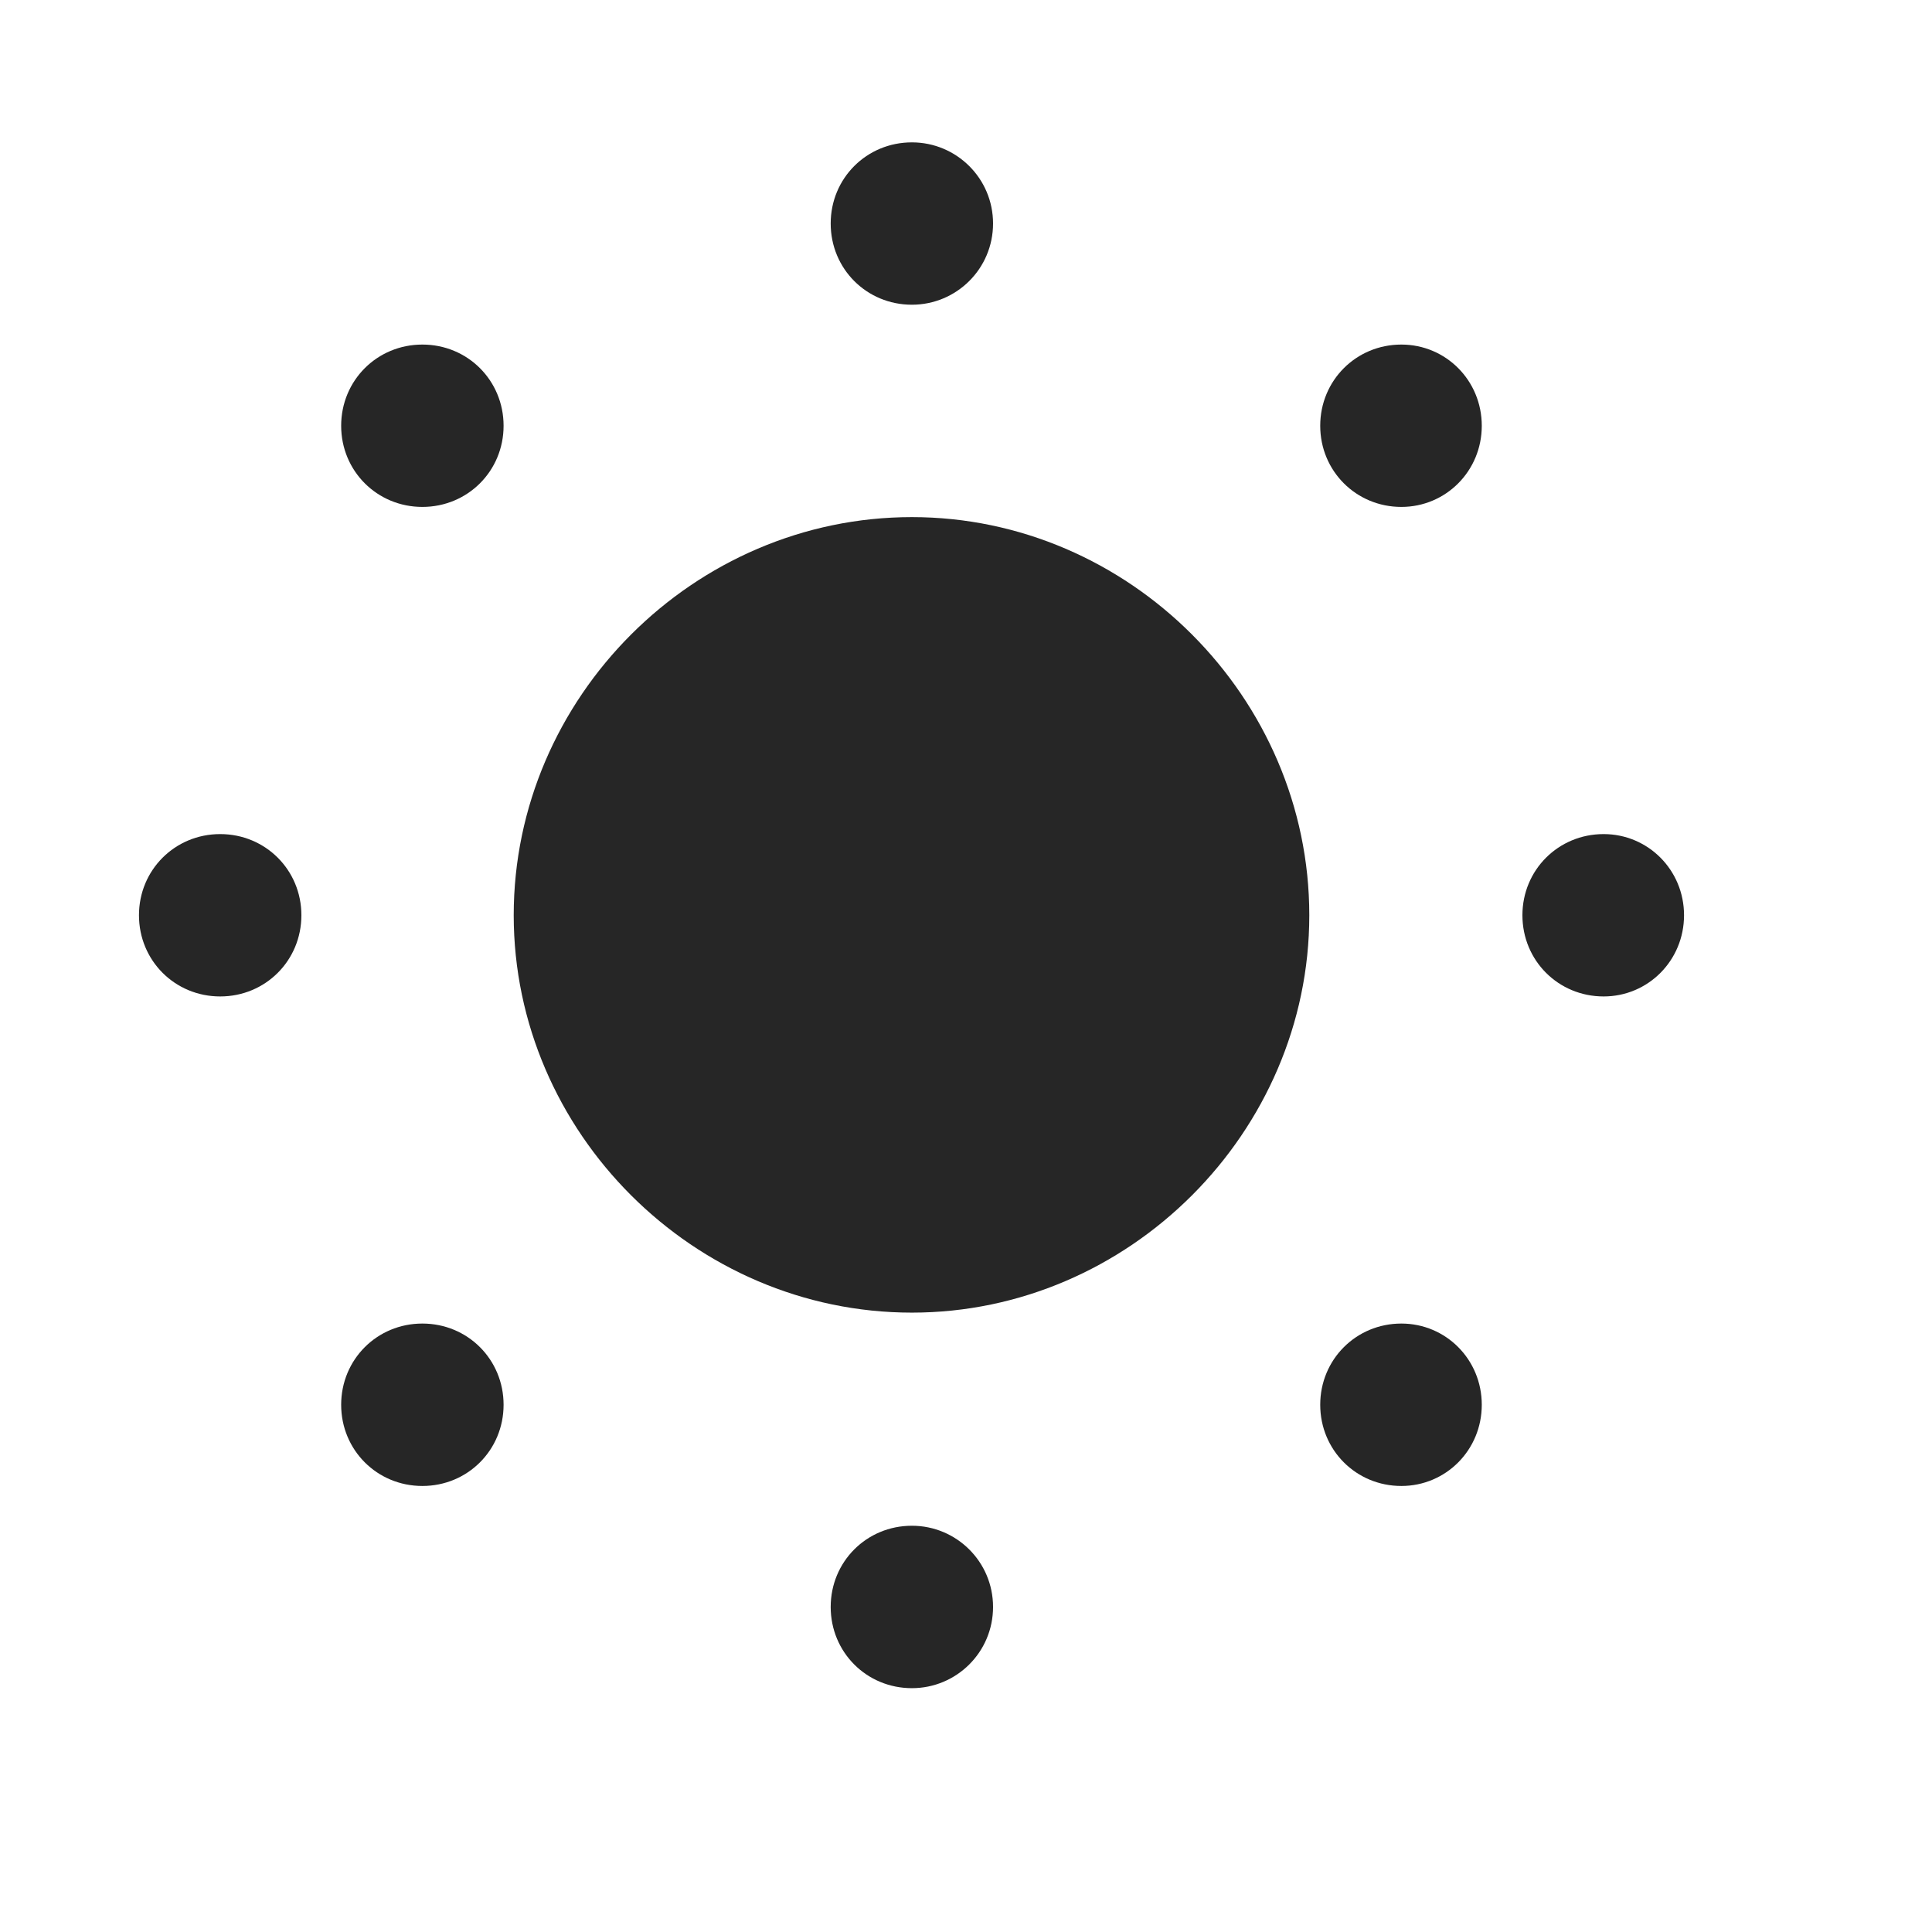 <svg width="29" height="29" viewBox="0 0 29 29" fill="currentColor" xmlns="http://www.w3.org/2000/svg">
<g clip-path="url(#clip0_2207_33614)">
<path d="M13.688 4.574C14.356 4.574 14.906 4.035 14.906 3.355C14.906 2.676 14.356 2.137 13.688 2.137C13.008 2.137 12.469 2.676 12.469 3.355C12.469 4.035 13.008 4.574 13.688 4.574ZM21.035 7.609C21.703 7.609 22.242 7.07 22.242 6.391C22.242 5.711 21.703 5.172 21.035 5.172C20.356 5.172 19.817 5.711 19.817 6.391C19.817 7.07 20.356 7.609 21.035 7.609ZM24.071 14.957C24.738 14.957 25.278 14.418 25.278 13.738C25.278 13.059 24.738 12.52 24.071 12.52C23.391 12.52 22.852 13.059 22.852 13.738C22.852 14.418 23.391 14.957 24.071 14.957ZM21.035 22.305C21.703 22.305 22.242 21.766 22.242 21.086C22.242 20.406 21.703 19.867 21.035 19.867C20.356 19.867 19.817 20.406 19.817 21.086C19.817 21.766 20.356 22.305 21.035 22.305ZM13.688 25.34C14.356 25.34 14.906 24.801 14.906 24.121C14.906 23.441 14.356 22.902 13.688 22.902C13.008 22.902 12.469 23.441 12.469 24.121C12.469 24.801 13.008 25.34 13.688 25.34ZM6.34 22.305C7.02 22.305 7.559 21.766 7.559 21.086C7.559 20.406 7.02 19.867 6.34 19.867C5.66 19.867 5.121 20.406 5.121 21.086C5.121 21.766 5.66 22.305 6.34 22.305ZM3.305 14.957C3.985 14.957 4.524 14.418 4.524 13.738C4.524 13.059 3.985 12.52 3.305 12.52C2.625 12.52 2.086 13.059 2.086 13.738C2.086 14.418 2.625 14.957 3.305 14.957ZM6.34 7.609C7.02 7.609 7.559 7.07 7.559 6.391C7.559 5.711 7.02 5.172 6.34 5.172C5.66 5.172 5.121 5.711 5.121 6.391C5.121 7.07 5.66 7.609 6.34 7.609Z" fill="currentColor" fill-opacity="0.85"/>
<path d="M13.688 19.703C16.946 19.703 19.653 16.996 19.653 13.738C19.653 10.469 16.946 7.762 13.688 7.762C10.418 7.762 7.711 10.469 7.711 13.738C7.711 16.996 10.418 19.703 13.688 19.703Z" fill="currentColor" fill-opacity="0.85"/>
</g>
<defs>
<clipPath id="clip0_2207_33614">
<rect width="23.191" height="23.215" fill="currentColor" transform="translate(2.086 2.137)"/>
</clipPath>
</defs>
</svg>
